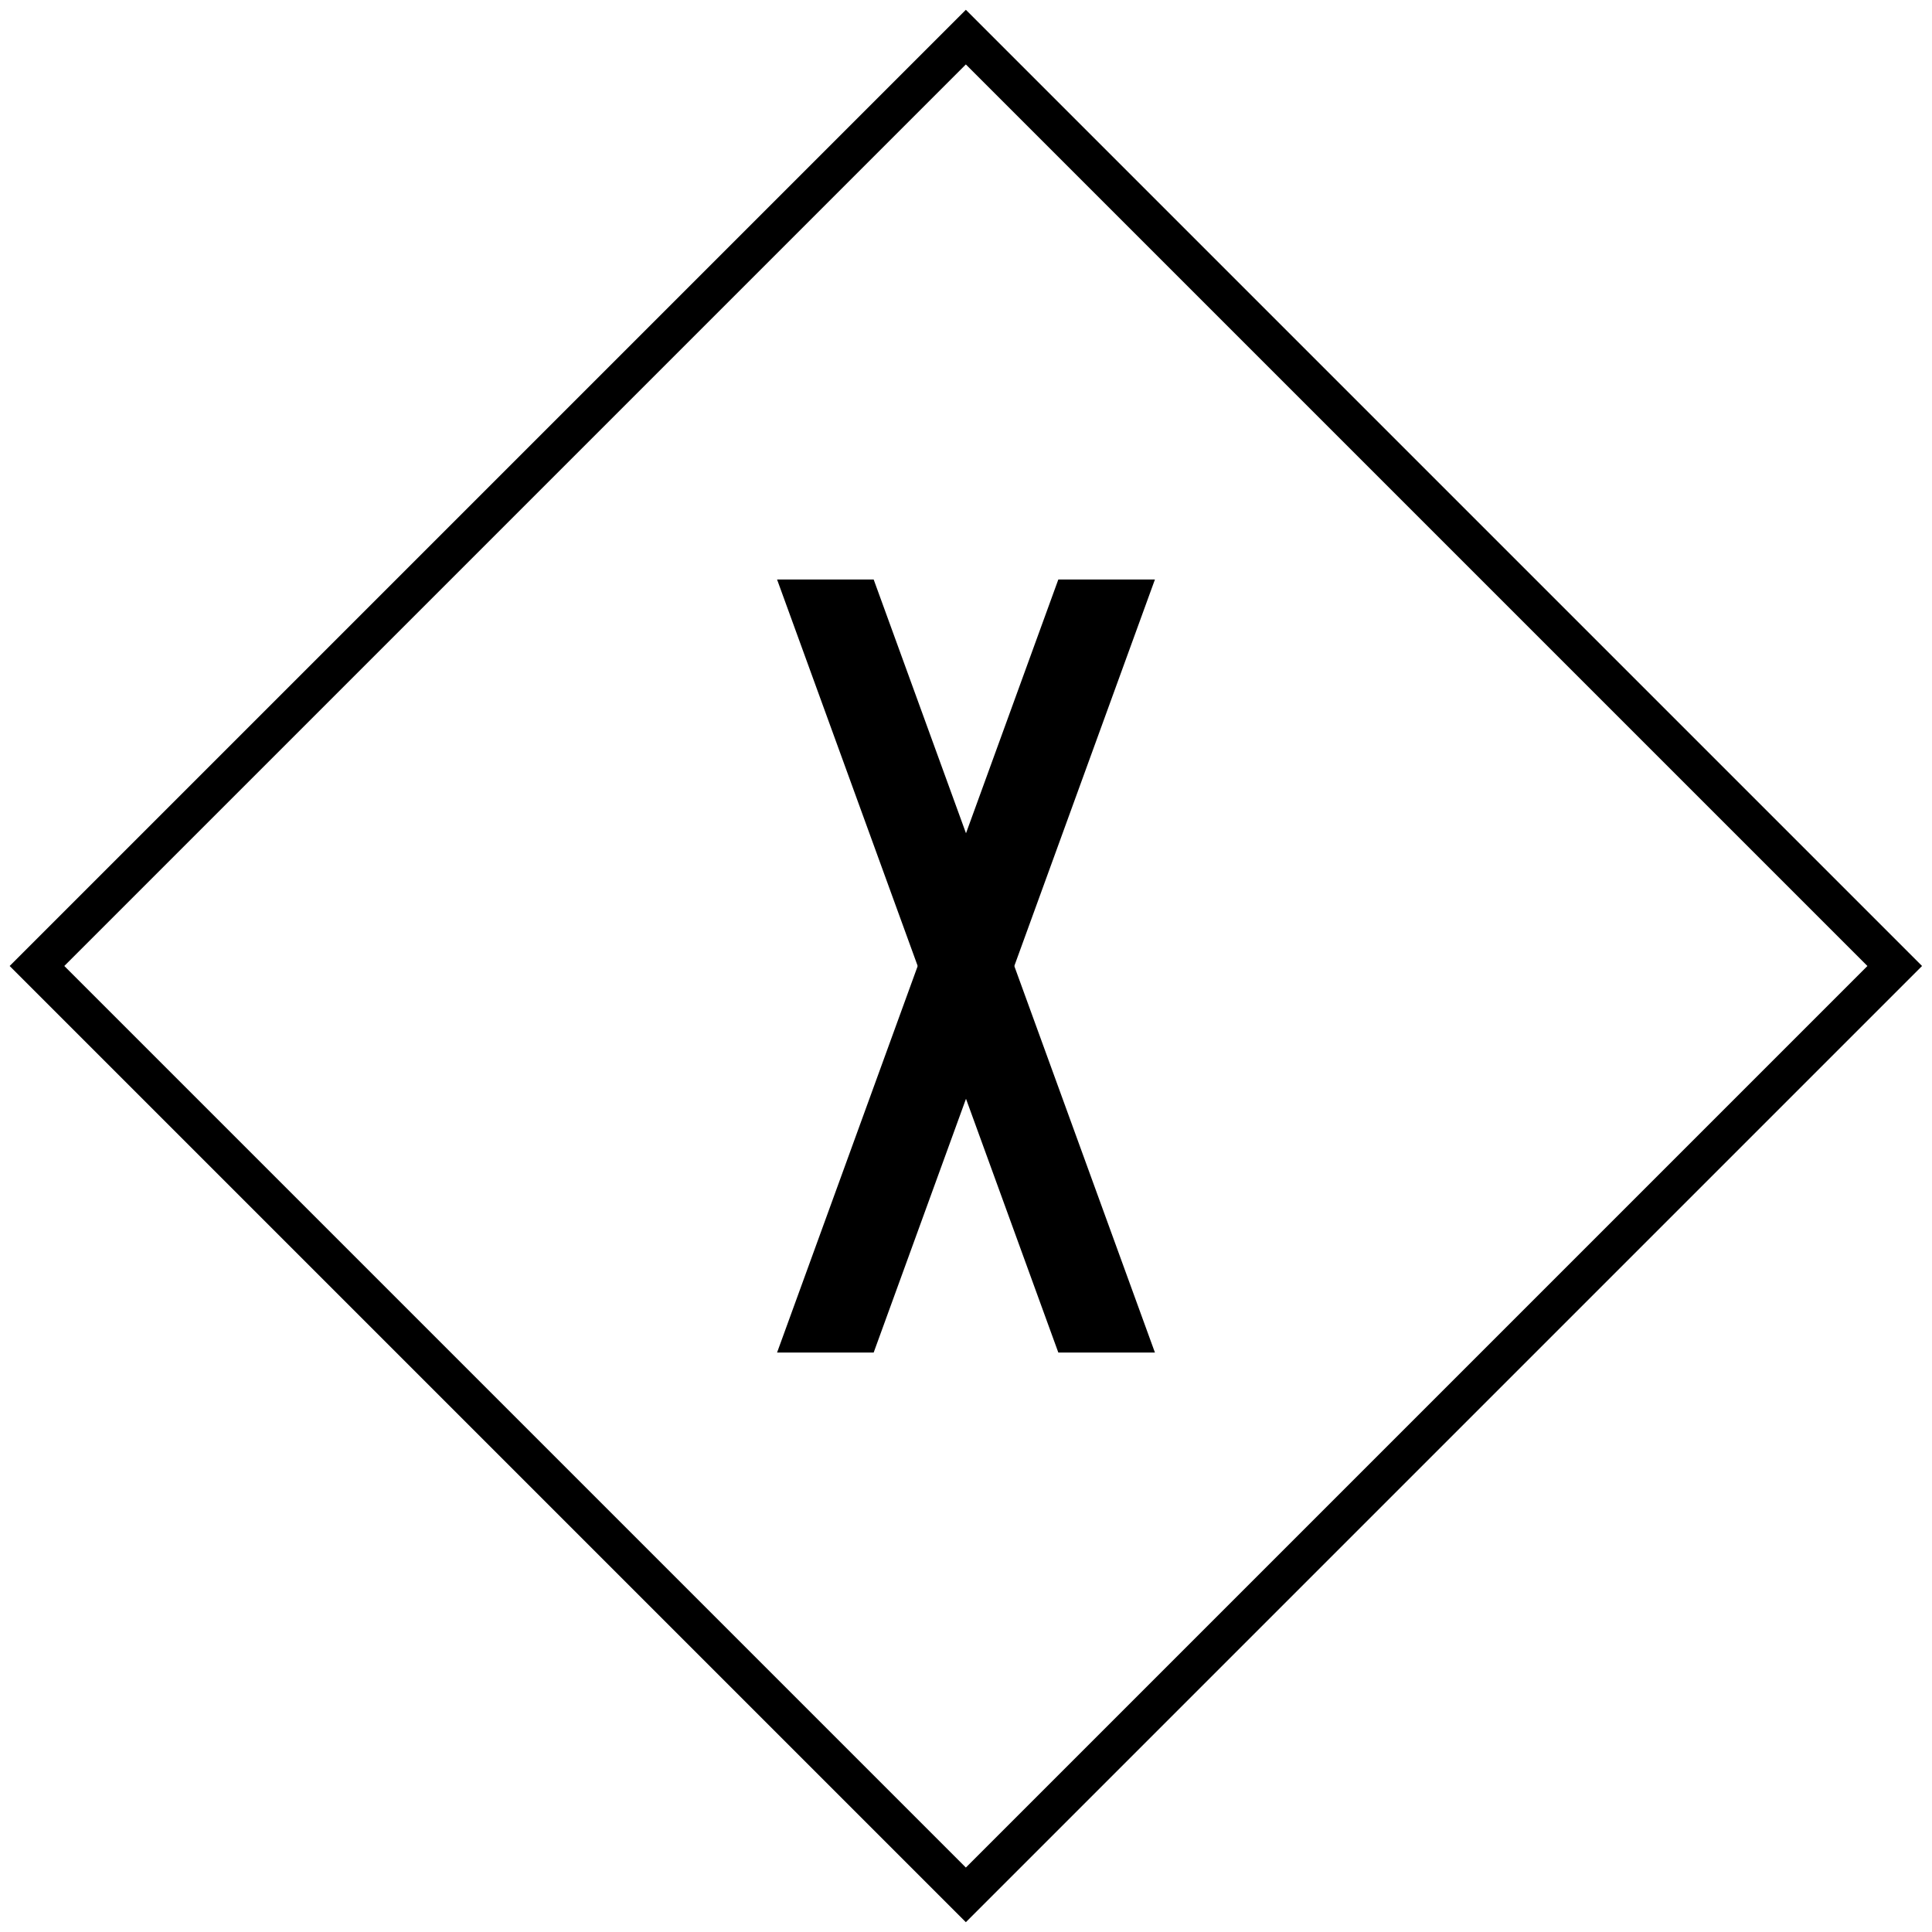 <?xml version="1.0" encoding="UTF-8" standalone="no"?>
<!-- Created with Inkscape (http://www.inkscape.org/) -->

<svg
   xmlns:dc="http://purl.org/dc/elements/1.1/"
   xmlns:cc="http://creativecommons.org/ns#"
   xmlns:rdf="http://www.w3.org/1999/02/22-rdf-syntax-ns#"
   xmlns:svg="http://www.w3.org/2000/svg"
   xmlns="http://www.w3.org/2000/svg"
   xmlns:sodipodi="http://sodipodi.sourceforge.net/DTD/sodipodi-0.dtd"
   xmlns:inkscape="http://www.inkscape.org/namespaces/inkscape"
   width="2000"
   height="2000"
   viewBox="0 0 2000 2000"
   id="svg2"
   version="1.1"
   inkscape:version="0.91 r13725"
   sodipodi:docname="exclusive-gateway-2.svg">
  <defs
     id="defs4" />
  <sodipodi:namedview
     id="base"
     pagecolor="#ffffff"
     bordercolor="#666666"
     borderopacity="1.0"
     inkscape:pageopacity="0.0"
     inkscape:pageshadow="2"
     inkscape:zoom="0.42431641"
     inkscape:cx="609.25575"
     inkscape:cy="969.12347"
     inkscape:document-units="px"
     inkscape:current-layer="layer1"
     showgrid="true"
     units="px"
     showguides="false"
     inkscape:window-width="1878"
     inkscape:window-height="1035"
     inkscape:window-x="42"
     inkscape:window-y="0"
     inkscape:window-maximized="0">
    <inkscape:grid
       type="xygrid"
       id="grid4008"
       empspacing="20"
       dotted="false" />
  </sodipodi:namedview>
  <g
     inkscape:label="Ebene 1"
     inkscape:groupmode="layer"
     id="layer1"
     transform="translate(0,947.638)">
    <rect
       style="opacity:1;fill:none;fill-opacity:0.098;stroke:#000000;stroke-width:40;stroke-linecap:round;stroke-miterlimit:4;stroke-dasharray:none;stroke-opacity:1"
       id="rect4135"
       width="1360.071"
       height="1360.071"
       x="64.097"
       y="-1350.117"
       transform="matrix(0.707,0.707,-0.707,0.707,0,0)" />
    <rect
       y="-369.948"
       x="930.942"
       height="851.342"
       width="100"
       id="rect4138"
       style="opacity:1;fill:#000000;fill-opacity:1;stroke:none;stroke-width:80;stroke-linecap:round;stroke-miterlimit:4;stroke-dasharray:none;stroke-opacity:1"
       transform="matrix(1,0,0.342,0.94,0,0)" />
    <rect
       style="opacity:1;fill:#000000;fill-opacity:1;stroke:none;stroke-width:80;stroke-linecap:round;stroke-miterlimit:4;stroke-dasharray:none;stroke-opacity:1"
       id="rect4137"
       width="100"
       height="851.342"
       x="969.058"
       y="-369.948"
       transform="matrix(1,0,-0.342,0.94,0,0)" />
  </g>
</svg>

